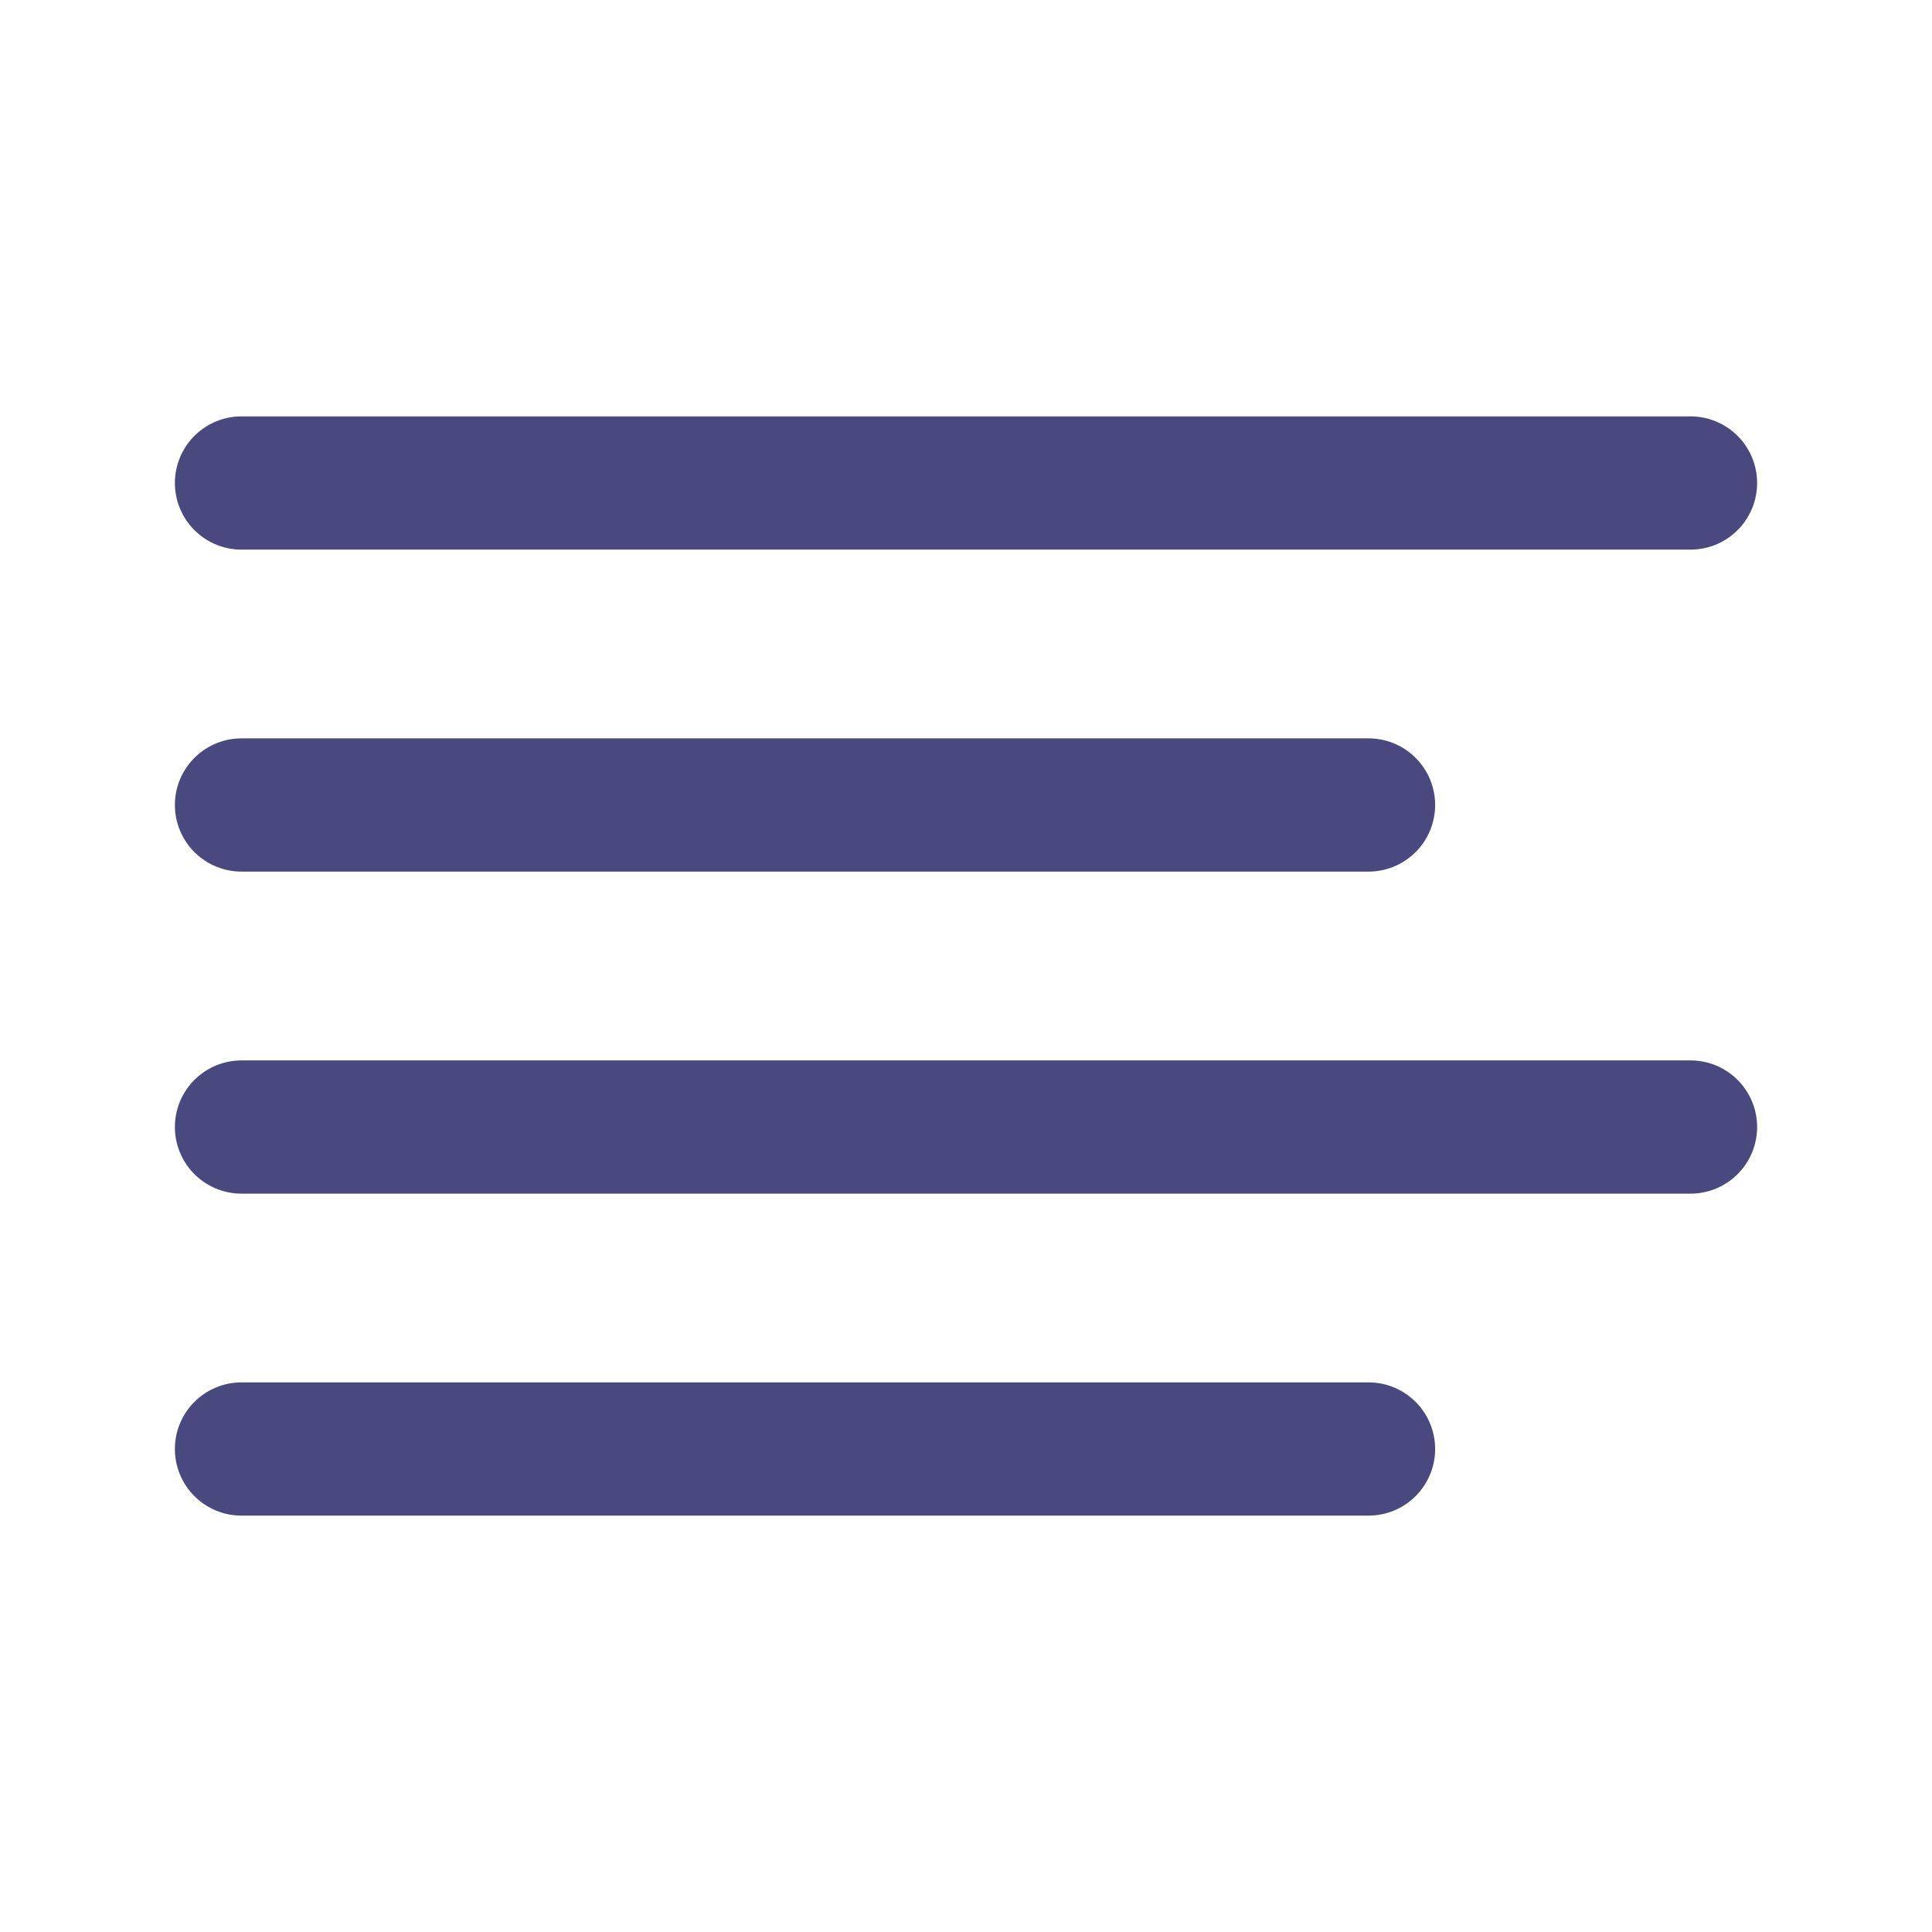 <svg width="29" height="29" viewBox="0 0 29 29" fill="none" xmlns="http://www.w3.org/2000/svg">
<path d="M20.542 12.083H3.625" stroke="#49487F" stroke-width="2" stroke-linecap="round" stroke-linejoin="round"/>
<path d="M25.375 7.25H3.625" stroke="#49487F" stroke-width="2" stroke-linecap="round" stroke-linejoin="round"/>
<path d="M25.375 16.917H3.625" stroke="#49487F" stroke-width="2" stroke-linecap="round" stroke-linejoin="round"/>
<path d="M20.542 21.75H3.625" stroke="#49487F" stroke-width="2" stroke-linecap="round" stroke-linejoin="round"/>
</svg>
